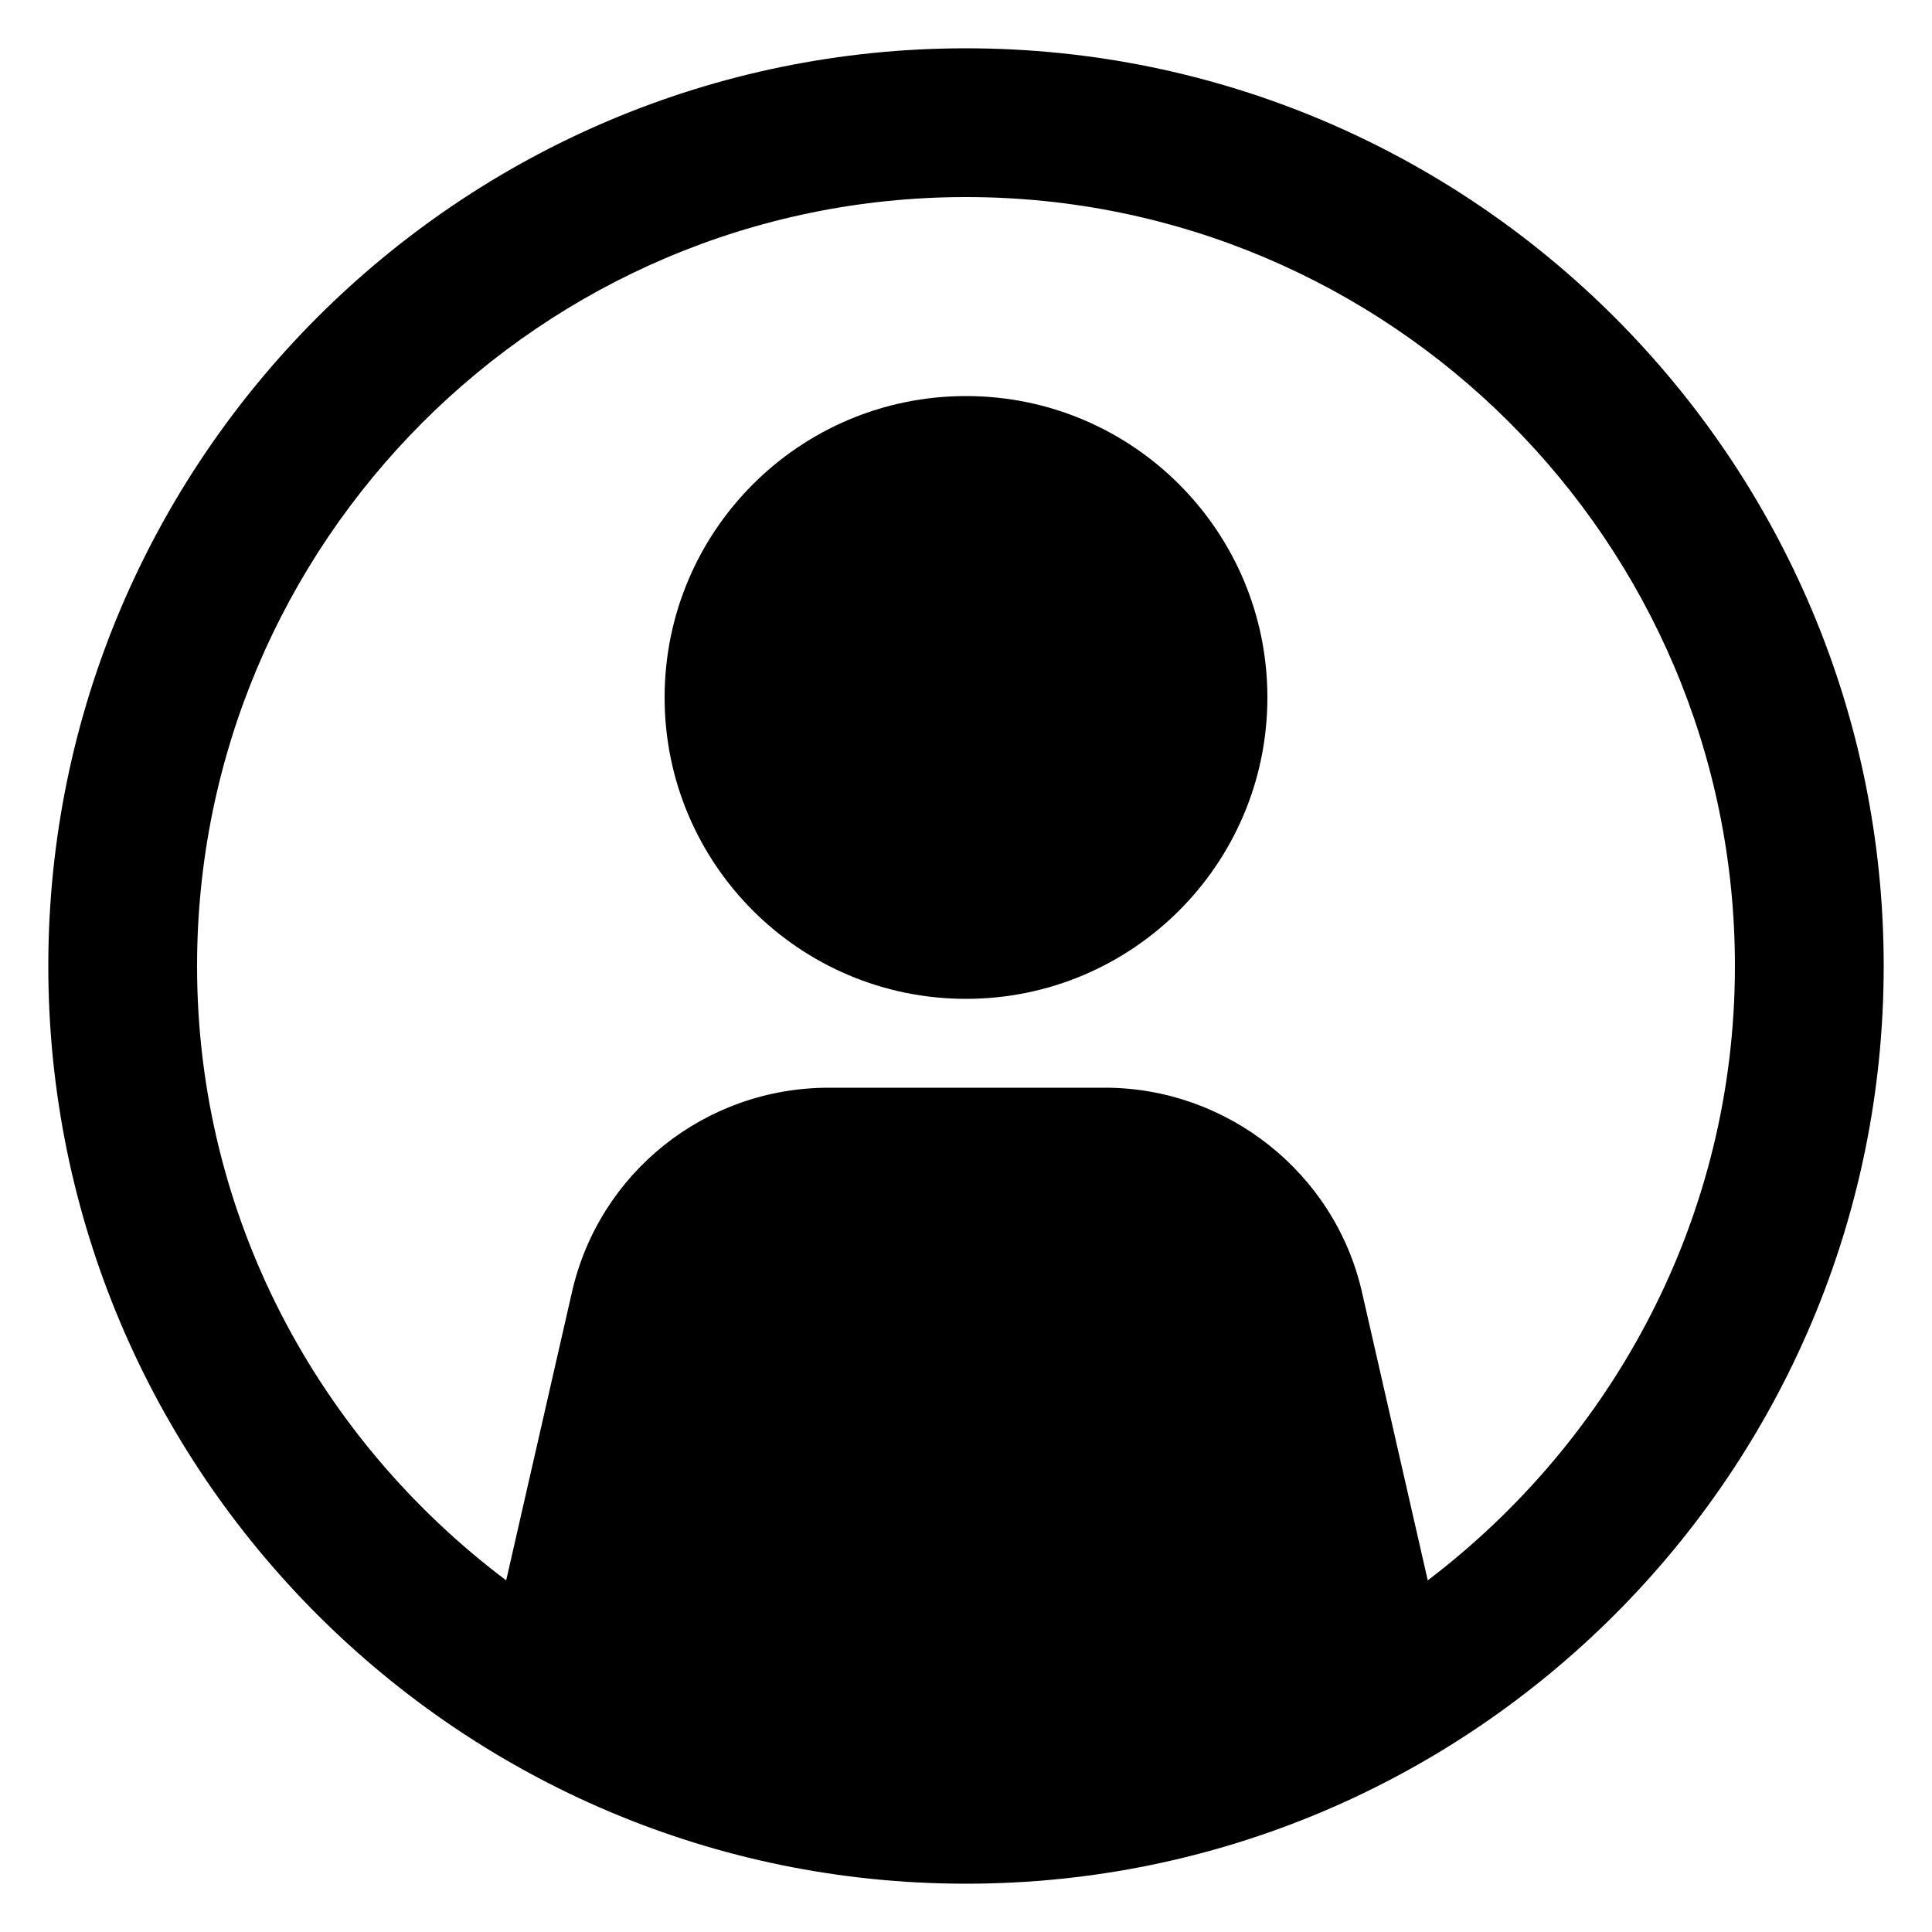 <?xml version="1.0" encoding="UTF-8"?>
<svg width="1200pt" height="1200pt" version="1.1" viewBox="0 0 1200 1200" xmlns="http://www.w3.org/2000/svg">
 <g>
  <path d="m787.2 433.2c0 103.39-83.812 187.2-187.2 187.2s-187.2-83.812-187.2-187.2 83.812-187.2 187.2-187.2 187.2 83.812 187.2 187.2"/>
  <path d="m600 30c-314.4 0-570 255.6-570 570s255.6 570 570 570 570-255.6 570-570-255.6-570-570-570zm286.8 951.6-40.801-178.8c-16.801-74.398-84-127.2-159.6-127.2h-171.6c-76.801 0-142.8 52.801-159.6 127.2l-40.801 178.8c-116.4-87.602-192-225.6-192-381.6 0-262.8 213.6-477.6 477.6-477.6 262.8 0 477.6 213.6 477.6 477.6 0 156-75.602 294-190.8 381.6z"/>
 </g>
</svg>

